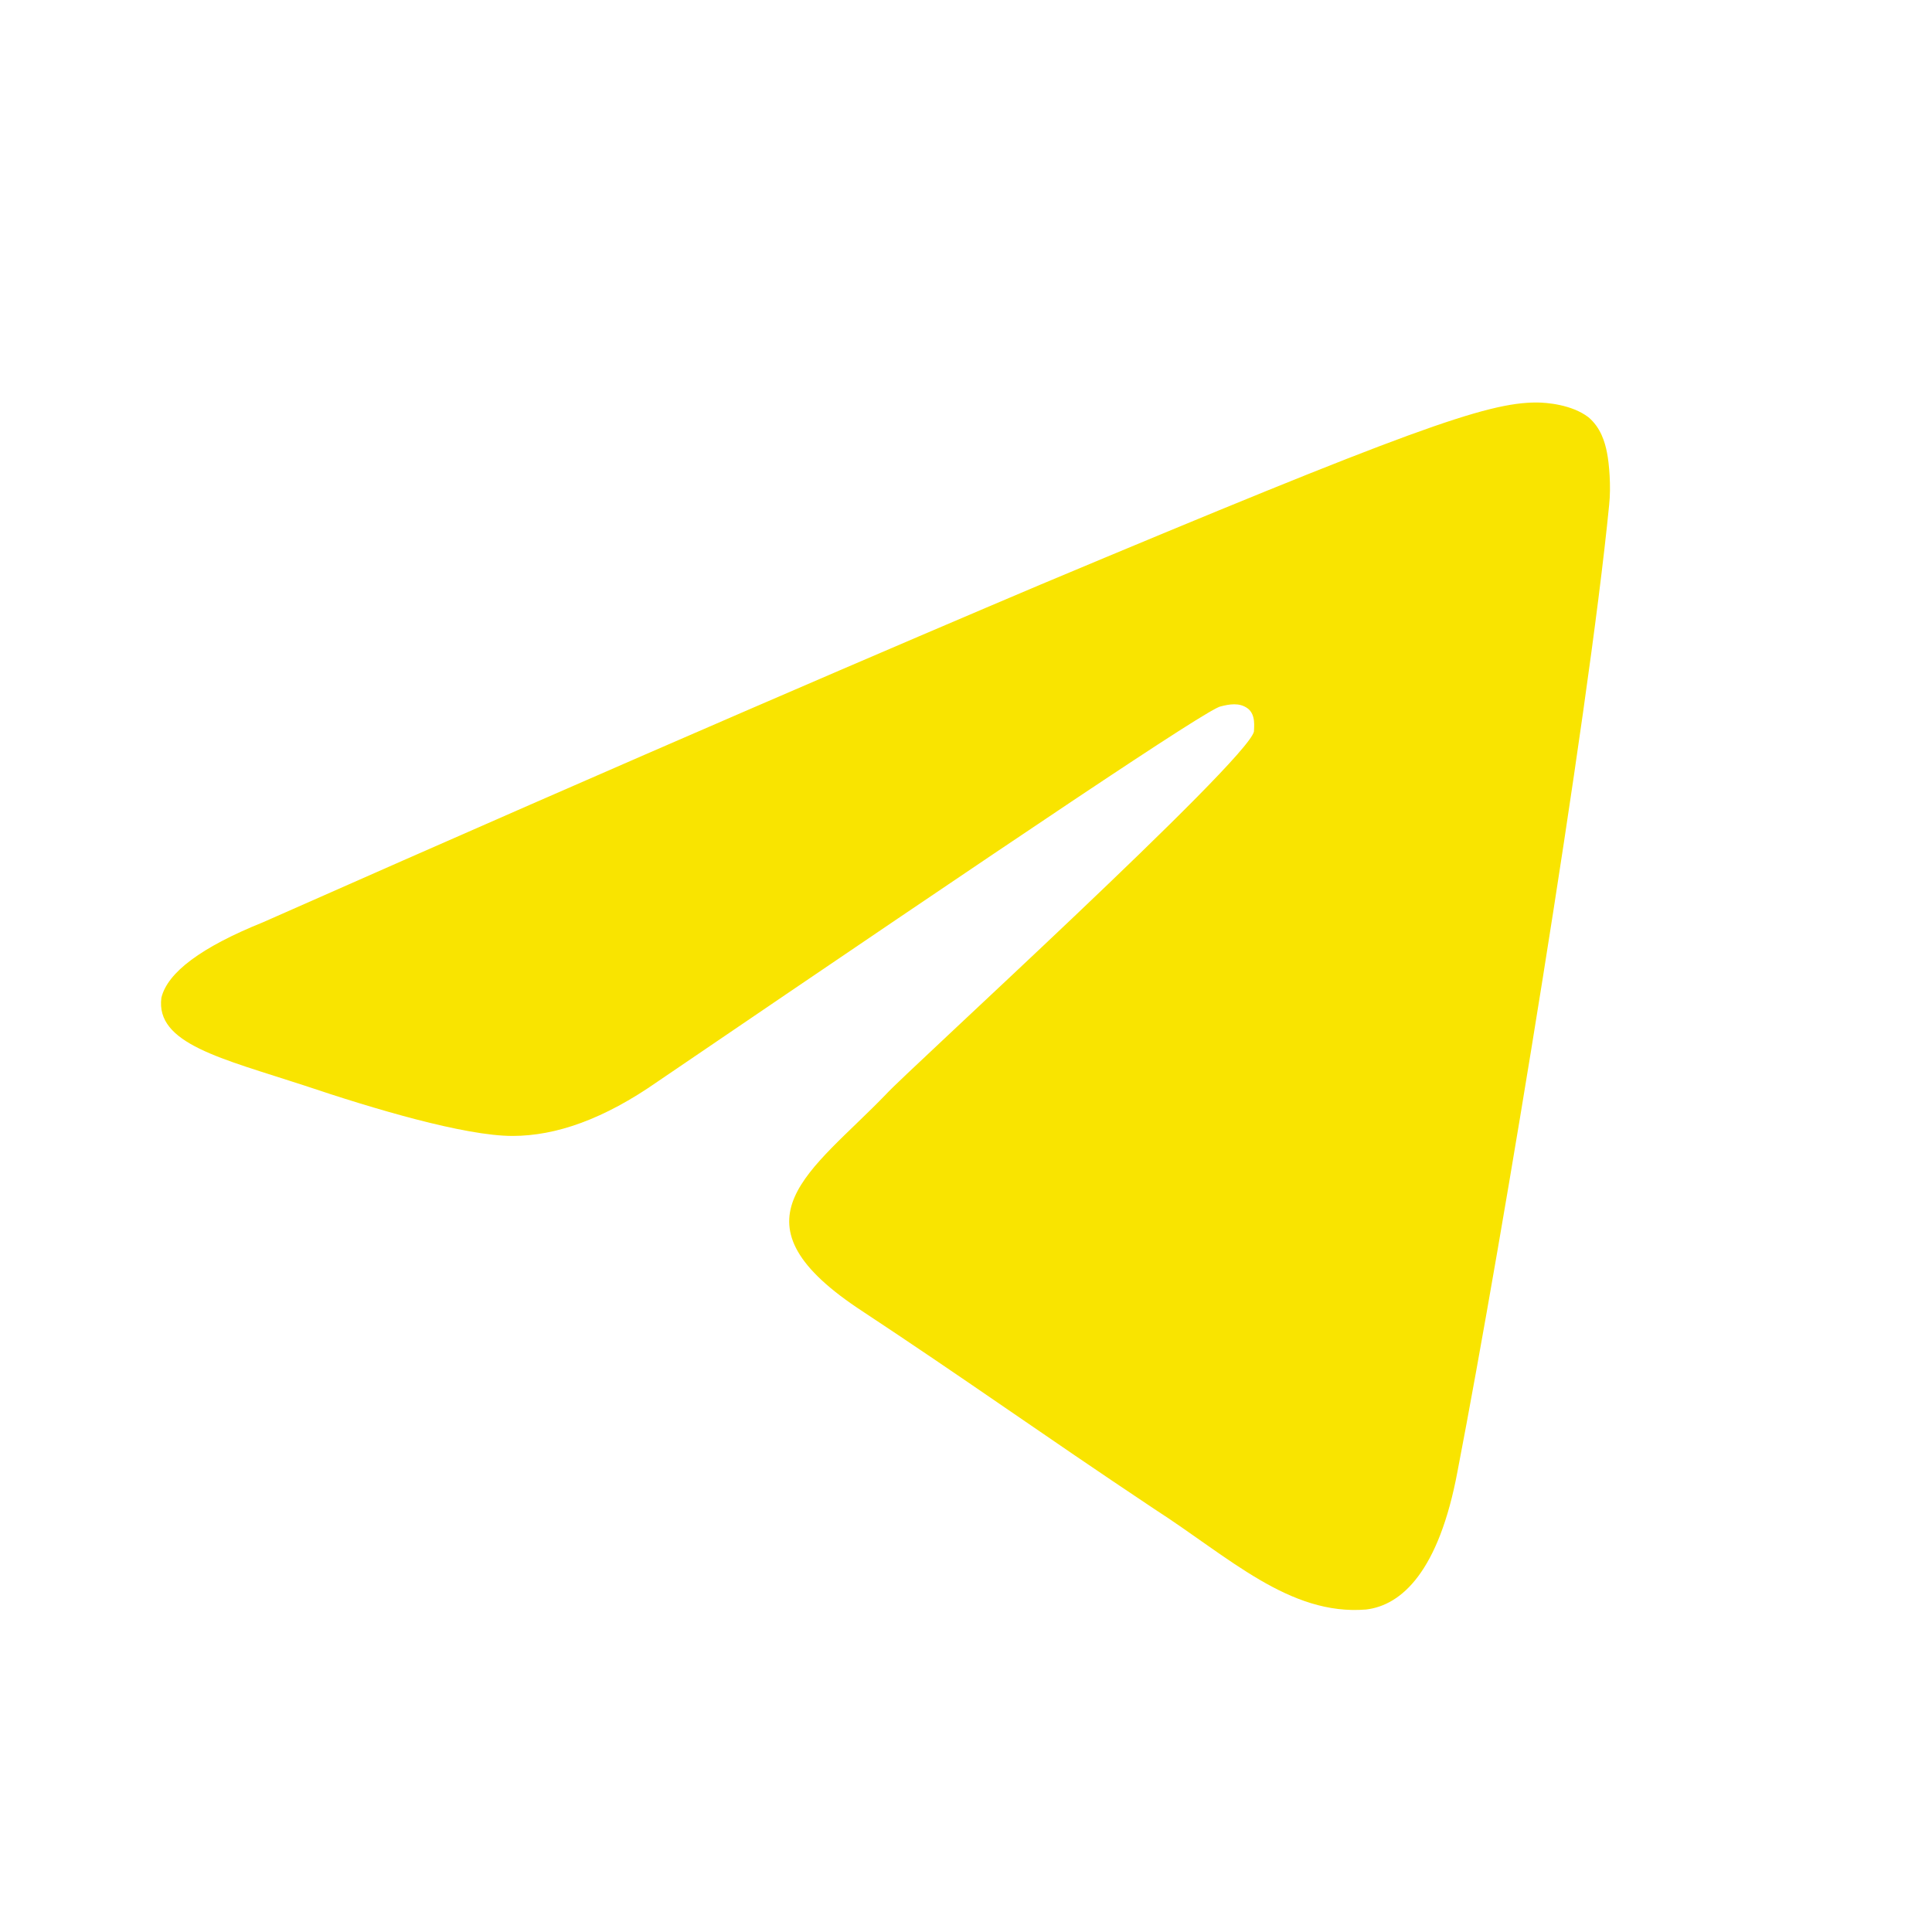 <svg width="24" height="24" viewBox="0 0 24 24" fill="none" xmlns="http://www.w3.org/2000/svg">
<path fill-rule="evenodd" clip-rule="evenodd" d="M3.269 11.456C8.094 9.321 11.32 7.942 12.919 7.265C17.512 5.338 18.467 5 19.086 5C19.215 5 19.525 5.026 19.731 5.182C19.886 5.312 19.938 5.495 19.963 5.625C19.989 5.755 20.015 6.041 19.989 6.276C19.731 8.905 18.673 15.335 18.106 18.276C17.873 19.526 17.409 19.942 16.97 19.994C16.016 20.072 15.268 19.343 14.339 18.745C12.894 17.782 12.068 17.183 10.649 16.246C9.023 15.152 10.081 14.554 11.01 13.59C11.242 13.33 15.5 9.451 15.577 9.087C15.577 9.035 15.603 8.879 15.5 8.801C15.396 8.723 15.268 8.749 15.164 8.775C15.009 8.801 12.687 10.363 8.172 13.434C7.501 13.903 6.907 14.111 6.366 14.111C5.772 14.111 4.637 13.773 3.785 13.486C2.753 13.148 1.928 12.966 2.005 12.393C2.082 12.081 2.495 11.768 3.269 11.456Z" fill="#F9E400"/>
</svg>
